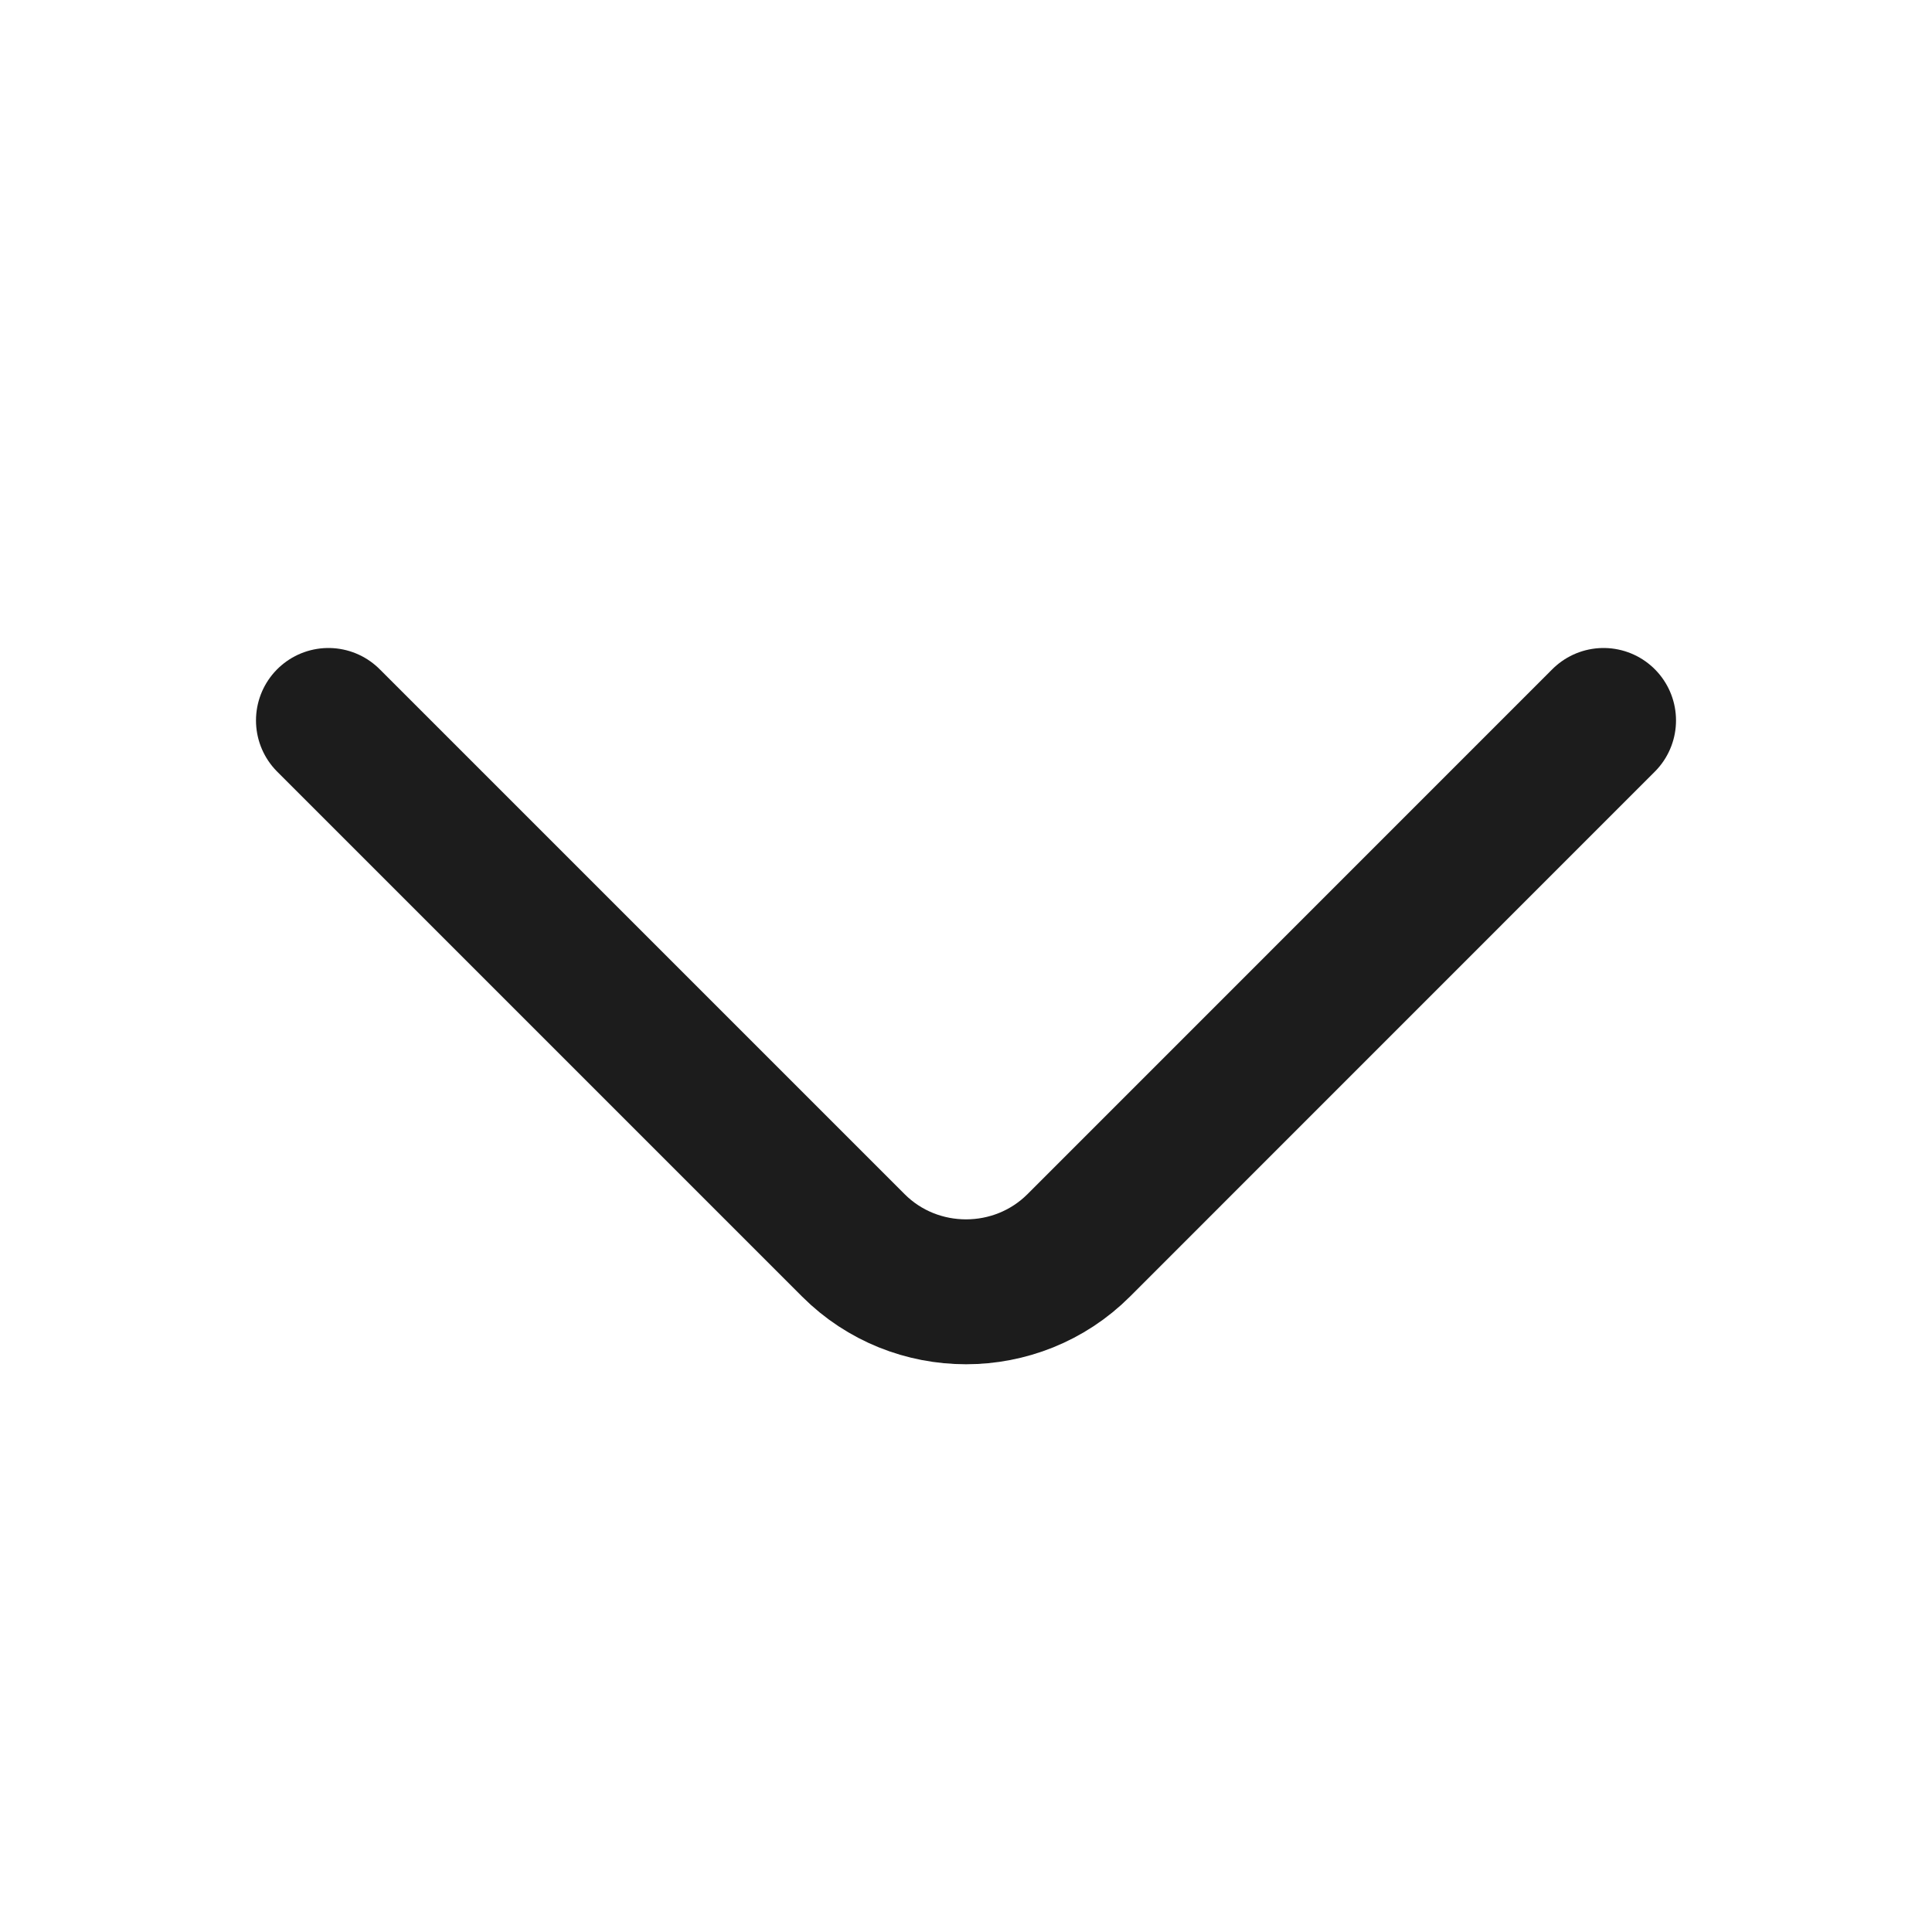 <svg width="20" height="20" viewBox="0 0 20 20" fill="none" xmlns="http://www.w3.org/2000/svg">
<path d="M16.6 7.458L11.167 12.892C10.525 13.533 9.475 13.533 8.834 12.892L3.4 7.458" stroke="#1C1C1C" stroke-width="1.5" stroke-miterlimit="10" stroke-linecap="round" stroke-linejoin="round"/>
</svg>
